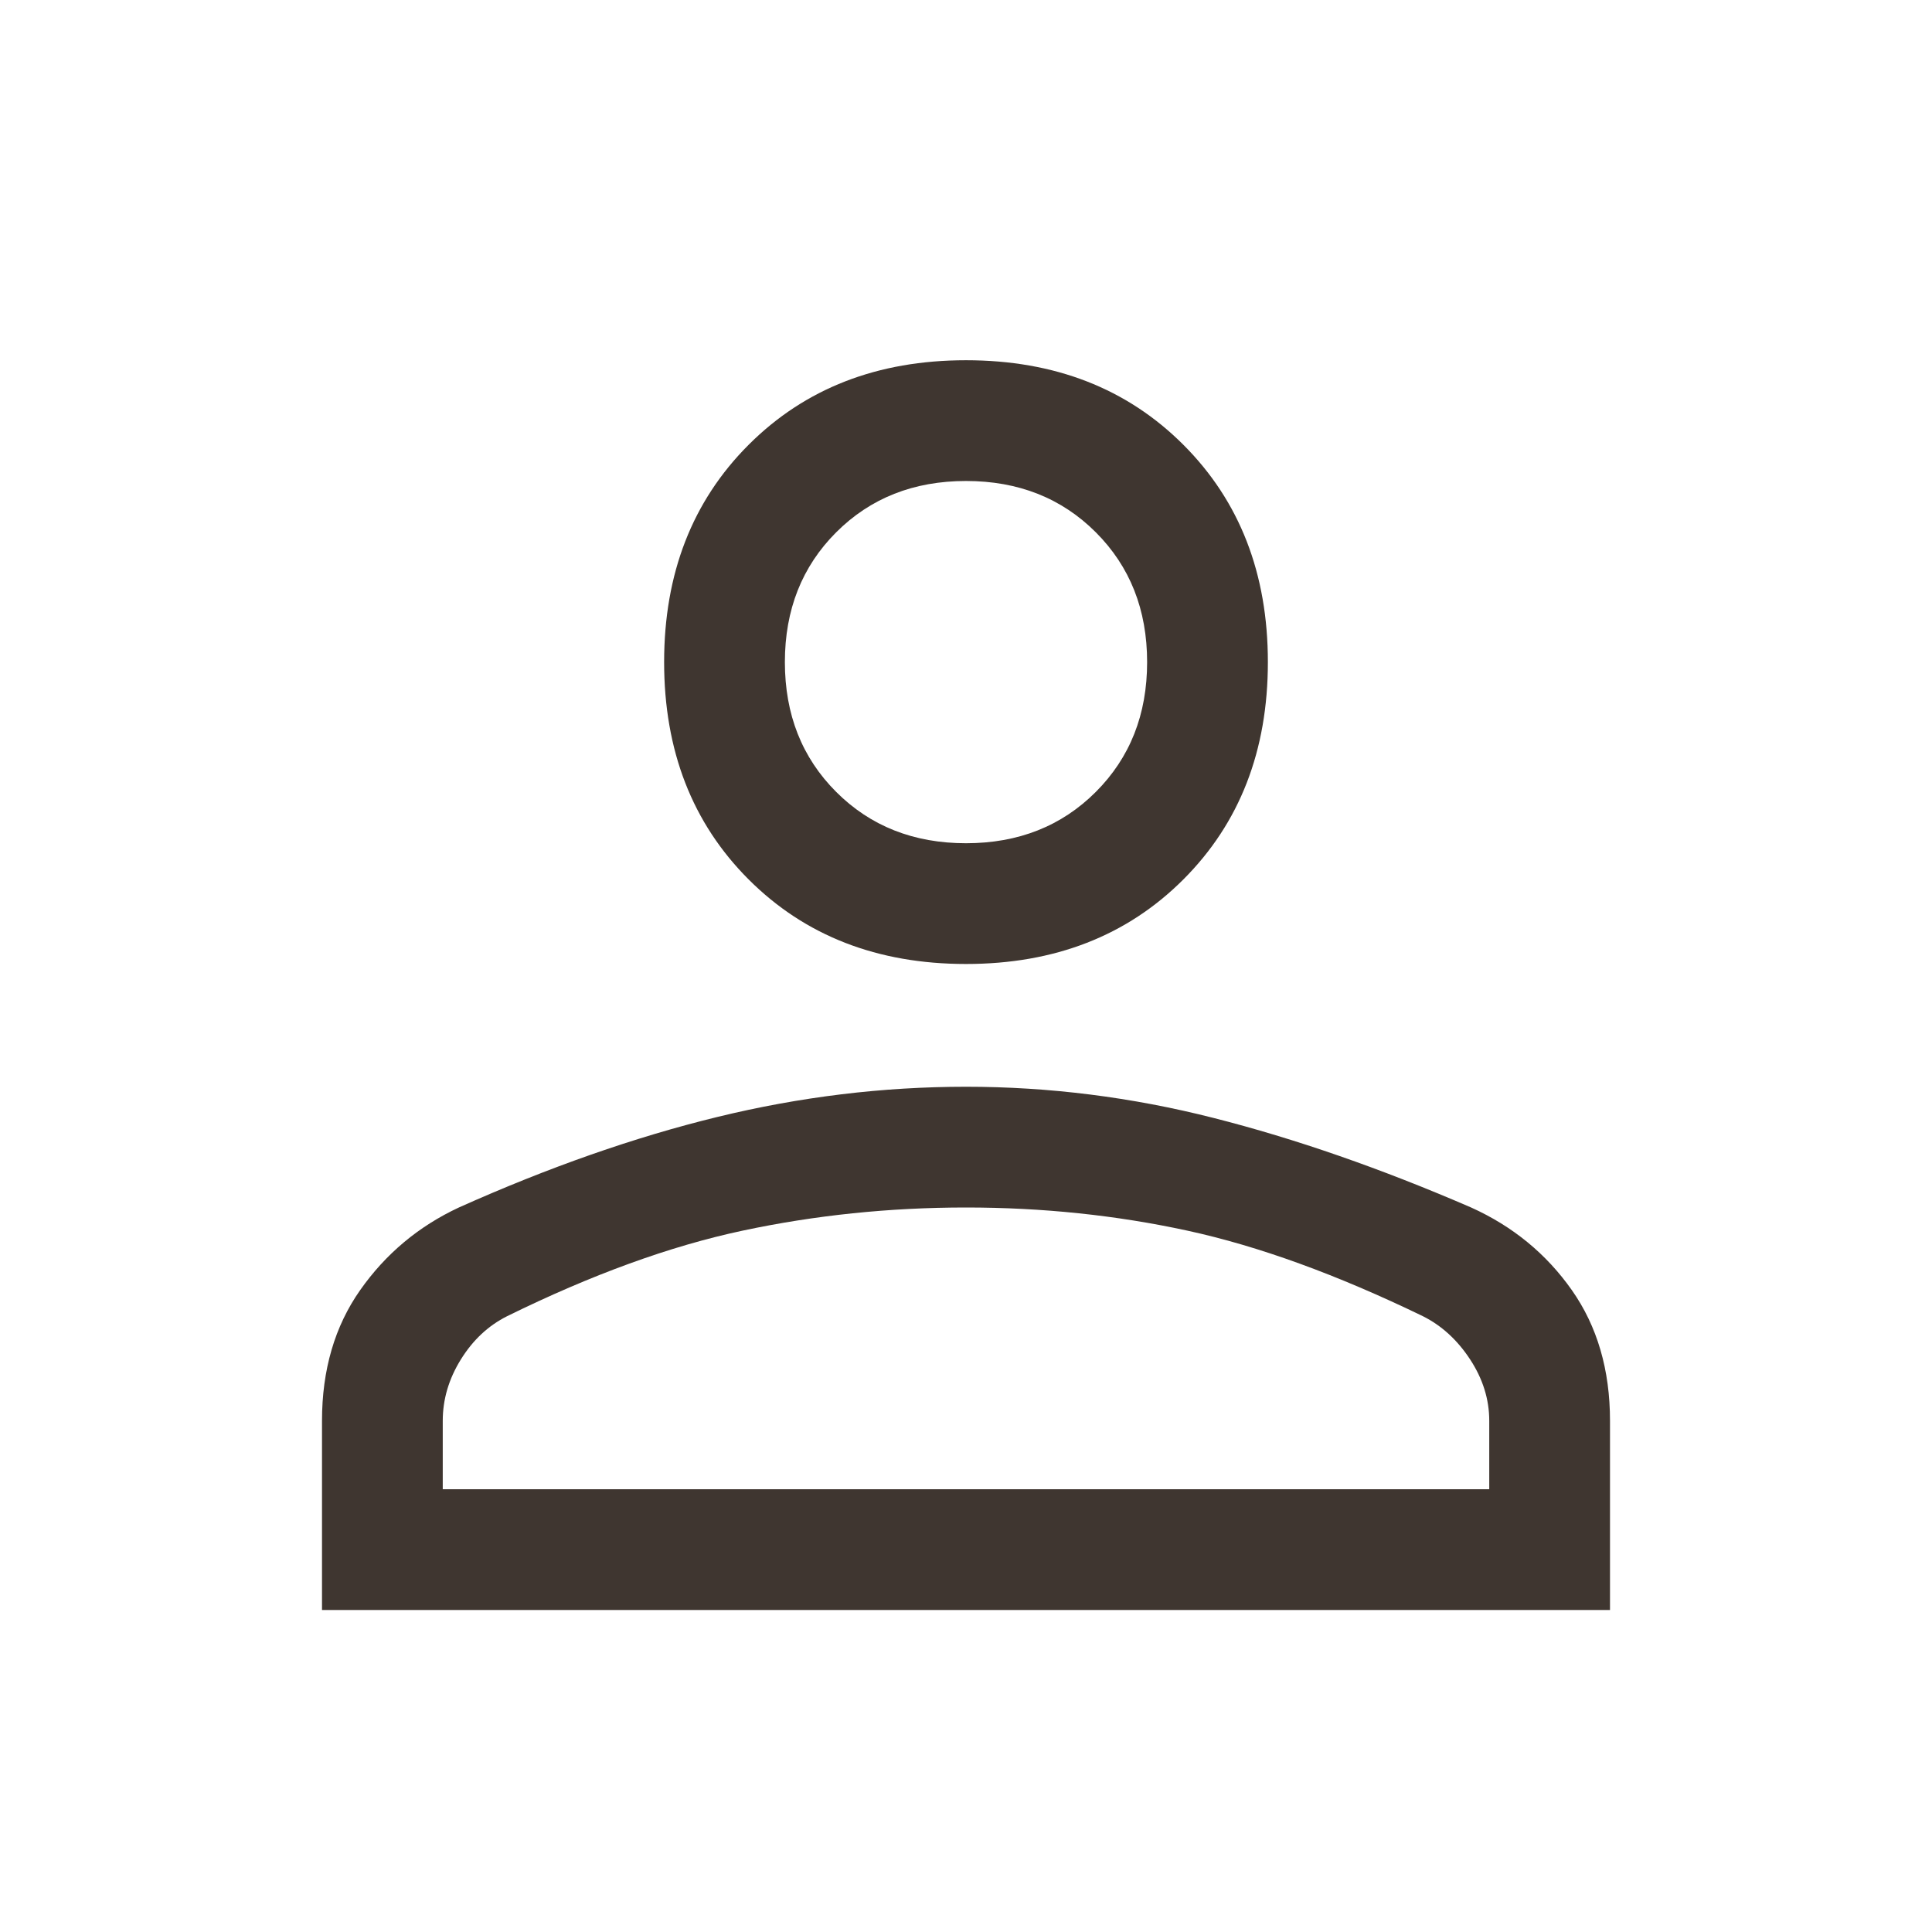 <svg xmlns="http://www.w3.org/2000/svg" height="48" width="48"  fill="#3f3630"><path d="M24 23.95Q20.7 23.95 18.6 21.85Q16.5 19.75 16.5 16.45Q16.5 13.15 18.6 11.05Q20.7 8.95 24 8.95Q27.3 8.95 29.4 11.05Q31.5 13.15 31.5 16.45Q31.5 19.75 29.4 21.85Q27.3 23.95 24 23.95ZM8 40V35.3Q8 33.4 8.95 32.05Q9.9 30.7 11.4 30Q14.75 28.5 17.825 27.75Q20.9 27 24 27Q27.1 27 30.15 27.775Q33.2 28.55 36.55 30Q38.1 30.7 39.05 32.05Q40 33.4 40 35.3V40ZM11 37H37V35.3Q37 34.5 36.525 33.775Q36.05 33.05 35.35 32.7Q32.15 31.15 29.5 30.575Q26.85 30 24 30Q21.15 30 18.45 30.575Q15.75 31.15 12.6 32.7Q11.9 33.05 11.45 33.775Q11 34.5 11 35.3ZM24 20.95Q25.95 20.95 27.225 19.675Q28.5 18.4 28.5 16.45Q28.5 14.5 27.225 13.225Q25.95 11.95 24 11.95Q22.05 11.95 20.775 13.225Q19.5 14.5 19.5 16.45Q19.5 18.4 20.775 19.675Q22.05 20.95 24 20.95ZM24 16.45Q24 16.45 24 16.45Q24 16.45 24 16.45Q24 16.45 24 16.45Q24 16.45 24 16.45Q24 16.45 24 16.45Q24 16.45 24 16.45Q24 16.45 24 16.45Q24 16.45 24 16.45ZM24 37Q24 37 24 37Q24 37 24 37Q24 37 24 37Q24 37 24 37Q24 37 24 37Q24 37 24 37Q24 37 24 37Q24 37 24 37Z"/></svg>
